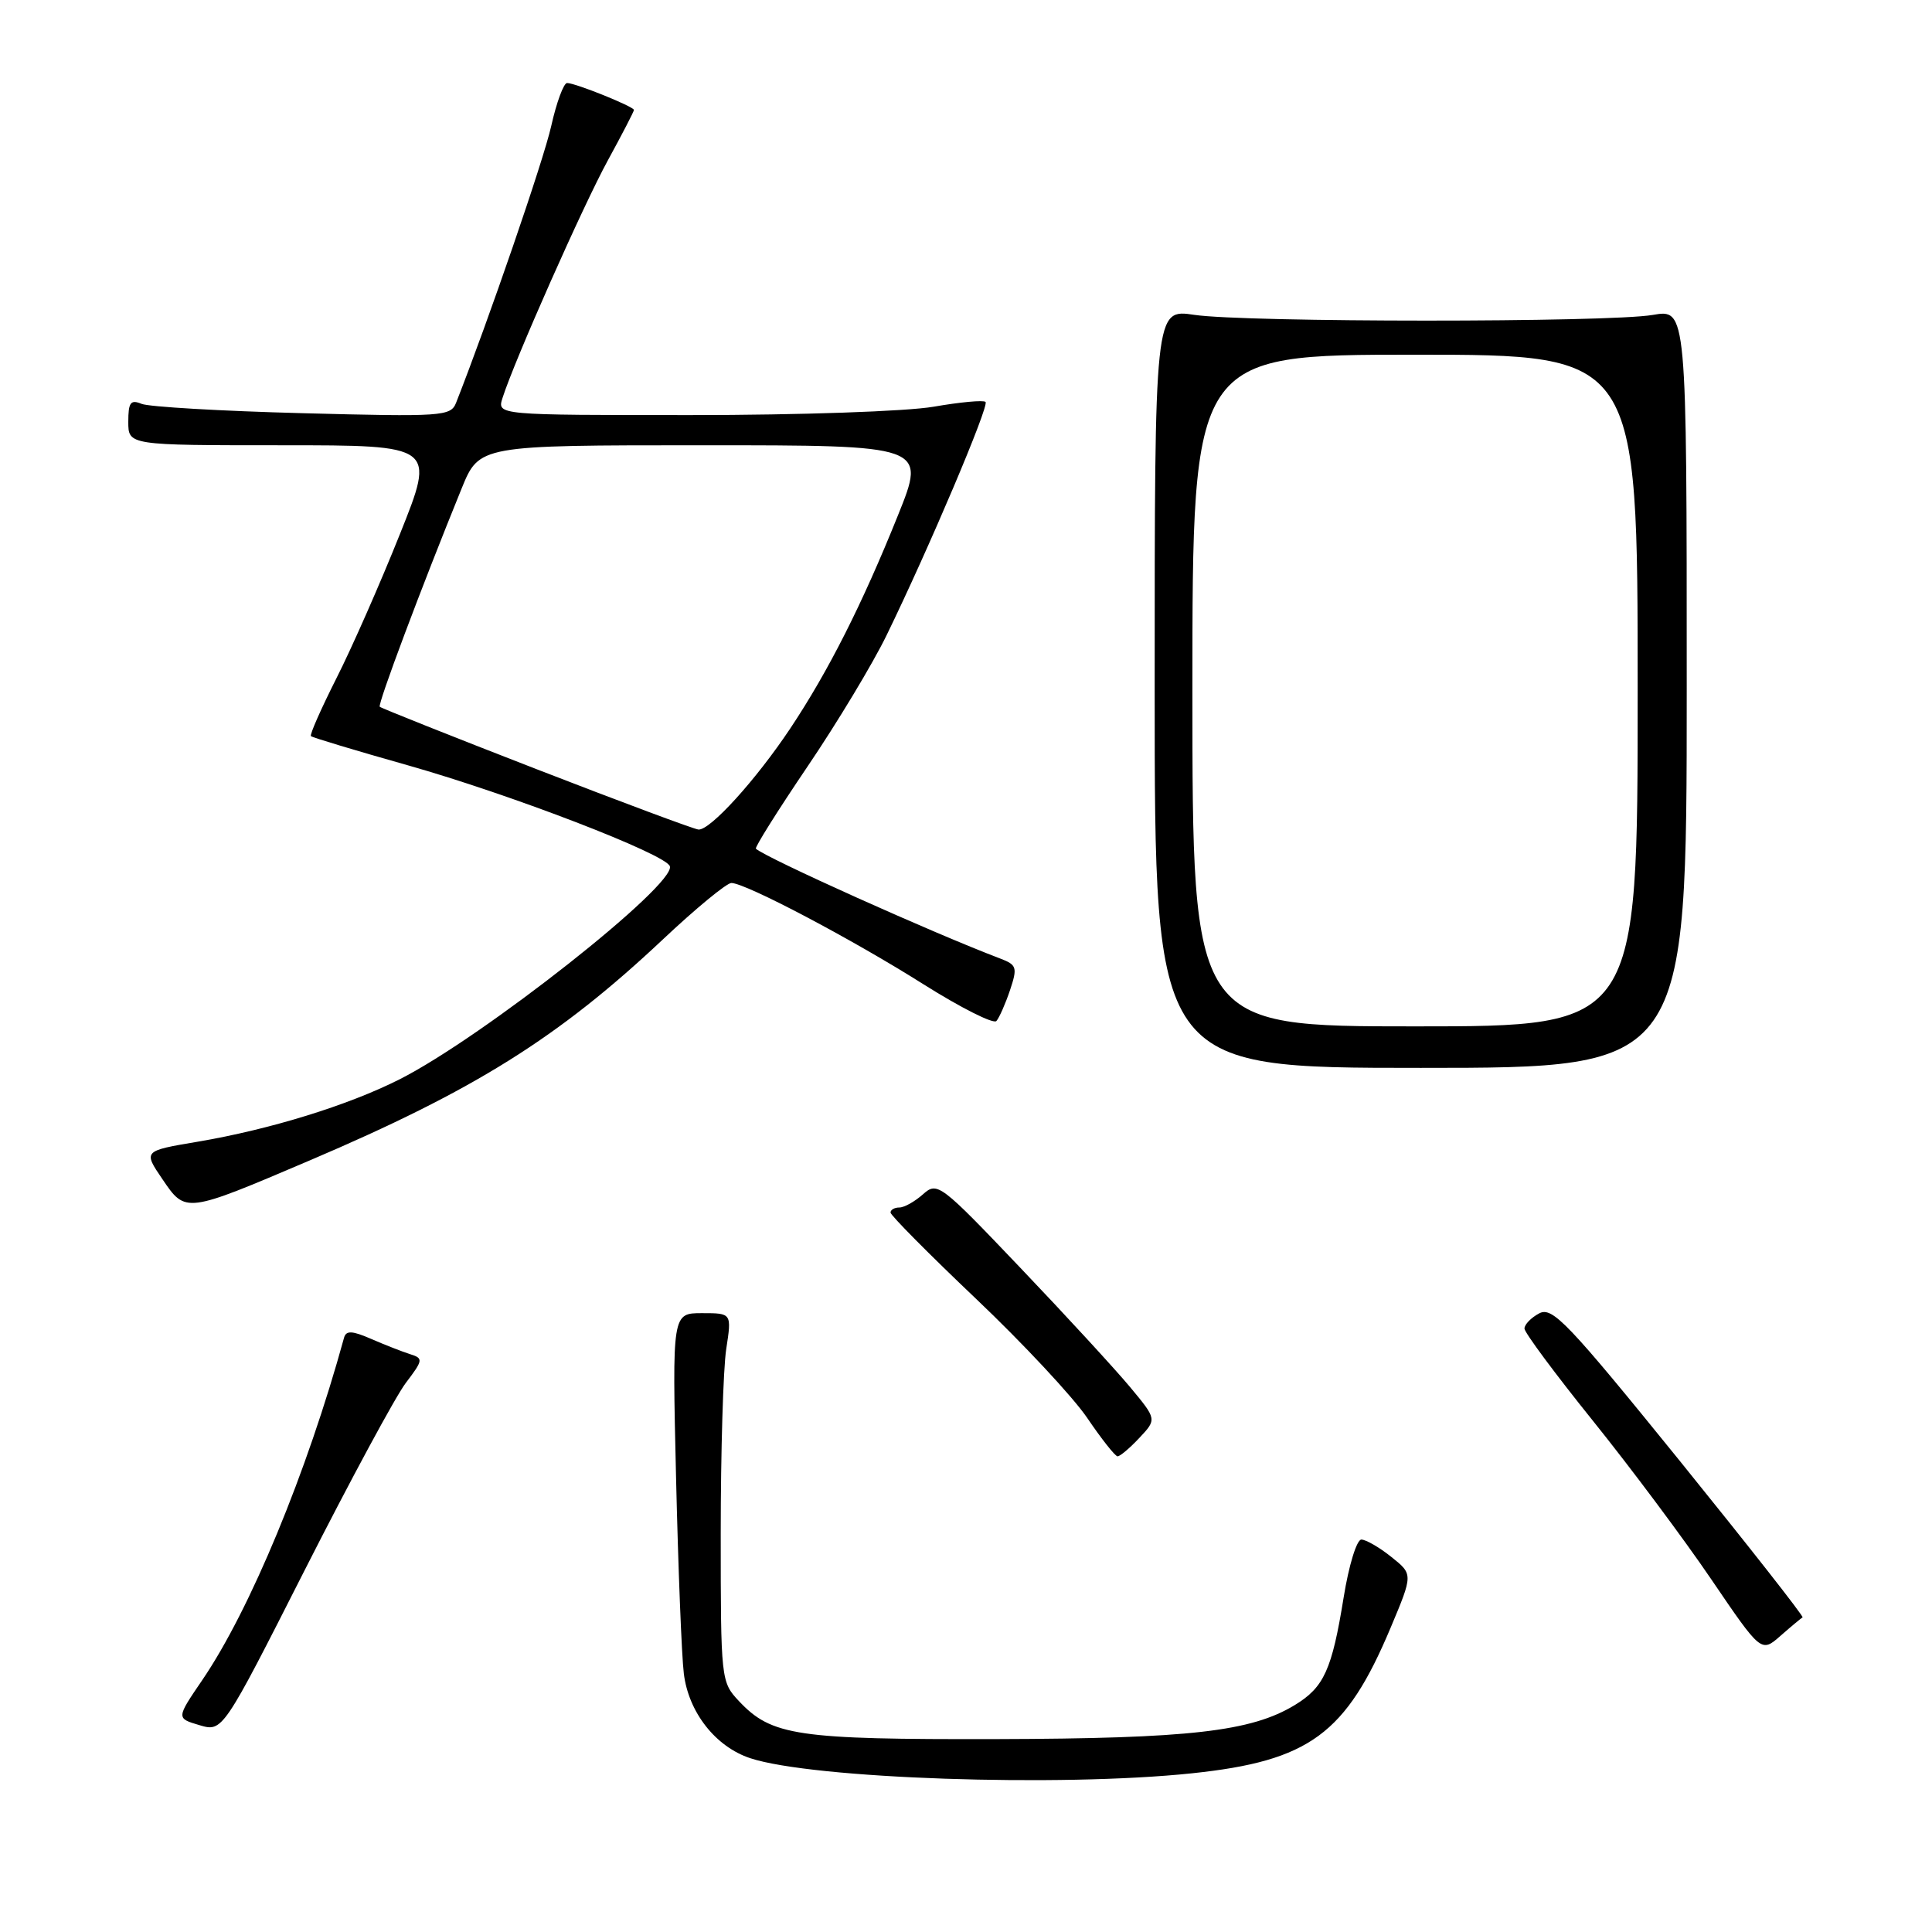<?xml version="1.0" encoding="UTF-8" standalone="no"?>
<!DOCTYPE svg PUBLIC "-//W3C//DTD SVG 1.1//EN" "http://www.w3.org/Graphics/SVG/1.1/DTD/svg11.dtd" >
<svg xmlns="http://www.w3.org/2000/svg" xmlns:xlink="http://www.w3.org/1999/xlink" version="1.1" viewBox="0 0 256 256">
 <g >
 <path fill="currentColor"
d=" M 157.96 234.97 C 173.51 233.33 178.34 229.78 184.27 215.67 C 187.24 208.60 187.24 208.60 184.37 206.31 C 182.79 205.04 181.00 204.01 180.39 204.00 C 179.77 204.00 178.72 207.44 178.04 211.67 C 176.49 221.26 175.44 223.57 171.58 225.92 C 165.80 229.44 157.63 230.37 132.00 230.44 C 105.58 230.50 102.24 230.01 97.90 225.39 C 95.54 222.88 95.50 222.55 95.50 203.17 C 95.50 192.35 95.83 181.36 96.23 178.75 C 96.96 174.00 96.96 174.00 93.02 174.00 C 89.07 174.00 89.07 174.00 89.58 195.75 C 89.86 207.71 90.32 219.41 90.61 221.75 C 91.23 226.88 94.81 231.45 99.41 232.97 C 107.69 235.70 140.39 236.82 157.96 234.97 Z  M 53.76 183.26 C 56.07 180.22 56.11 179.99 54.36 179.44 C 53.34 179.12 51.02 178.21 49.22 177.43 C 46.66 176.31 45.86 176.28 45.59 177.25 C 40.68 195.12 33.15 213.29 26.82 222.59 C 23.35 227.68 23.35 227.68 26.42 228.59 C 29.50 229.50 29.50 229.50 40.40 208.00 C 46.40 196.18 52.41 185.04 53.76 183.26 Z  M 238.85 214.31 C 239.05 214.21 231.71 204.87 222.56 193.55 C 207.71 175.22 205.69 173.10 203.95 174.03 C 202.88 174.60 202.00 175.50 202.00 176.04 C 202.00 176.57 206.08 182.06 211.06 188.25 C 216.04 194.44 223.10 203.89 226.74 209.25 C 233.37 219.00 233.37 219.00 235.93 216.75 C 237.34 215.51 238.66 214.42 238.85 214.31 Z  M 150.97 190.53 C 153.29 188.06 153.29 188.06 149.73 183.78 C 147.77 181.43 141.24 174.32 135.21 168.00 C 124.58 156.84 124.20 156.55 122.30 158.25 C 121.22 159.21 119.82 160.00 119.17 160.00 C 118.53 160.00 118.00 160.30 118.00 160.67 C 118.00 161.03 123.09 166.17 129.31 172.08 C 135.54 177.99 142.17 185.10 144.06 187.88 C 145.95 190.67 147.76 192.96 148.08 192.97 C 148.39 192.99 149.70 191.89 150.97 190.53 Z  M 41.00 153.78 C 62.85 144.47 73.96 137.52 87.77 124.54 C 92.17 120.39 96.29 117.00 96.91 117.00 C 98.78 117.00 112.90 124.44 122.41 130.45 C 127.32 133.54 131.64 135.72 132.03 135.29 C 132.41 134.85 133.22 133.02 133.83 131.21 C 134.84 128.18 134.73 127.85 132.53 127.01 C 123.55 123.60 101.58 113.72 100.16 112.46 C 99.98 112.30 103.06 107.39 107.00 101.57 C 110.95 95.74 115.65 87.93 117.46 84.21 C 123.09 72.66 131.10 53.77 130.59 53.26 C 130.33 52.99 127.24 53.28 123.72 53.89 C 120.15 54.51 105.99 55.00 91.60 55.00 C 65.87 55.00 65.87 55.00 66.58 52.75 C 68.13 47.85 77.31 27.14 80.56 21.22 C 82.45 17.76 84.00 14.77 84.00 14.57 C 84.00 14.13 76.25 11.00 75.14 11.00 C 74.69 11.00 73.74 13.57 73.04 16.70 C 72.03 21.22 64.72 42.48 60.43 53.38 C 59.72 55.16 58.61 55.24 40.09 54.75 C 29.32 54.47 19.71 53.91 18.75 53.51 C 17.30 52.91 17.00 53.33 17.00 55.89 C 17.00 59.00 17.00 59.00 37.35 59.00 C 57.70 59.00 57.70 59.00 53.00 70.75 C 50.42 77.21 46.64 85.81 44.59 89.85 C 42.55 93.90 41.02 97.35 41.20 97.54 C 41.38 97.72 47.15 99.46 54.02 101.40 C 67.65 105.26 88.23 113.18 88.76 114.78 C 89.58 117.24 63.97 137.44 52.96 143.01 C 46.14 146.46 35.78 149.66 26.21 151.28 C 18.97 152.50 18.97 152.50 21.53 156.26 C 24.60 160.78 24.55 160.79 41.00 153.78 Z  M 223.50 91.23 C 223.50 40.95 223.50 40.95 219.00 41.73 C 213.12 42.74 165.03 42.73 158.25 41.72 C 153.00 40.93 153.00 40.93 153.00 91.22 C 153.00 141.50 153.00 141.50 188.25 141.50 C 223.50 141.50 223.50 141.50 223.50 91.23 Z  M 71.07 101.91 C 59.84 97.55 50.50 93.83 50.32 93.65 C 50.01 93.35 55.84 77.81 61.16 64.75 C 63.50 59.00 63.50 59.00 93.11 59.00 C 122.72 59.00 122.72 59.00 118.99 68.27 C 114.23 80.11 109.76 88.94 104.73 96.50 C 100.16 103.36 94.09 110.04 92.55 109.92 C 91.97 109.87 82.31 106.27 71.07 101.91 Z  M 158.00 91.50 C 158.00 47.00 158.00 47.00 187.50 47.00 C 217.00 47.00 217.00 47.00 217.00 91.50 C 217.00 136.00 217.00 136.00 187.50 136.00 C 158.00 136.00 158.00 136.00 158.00 91.50 Z "/>
</g>
</svg>